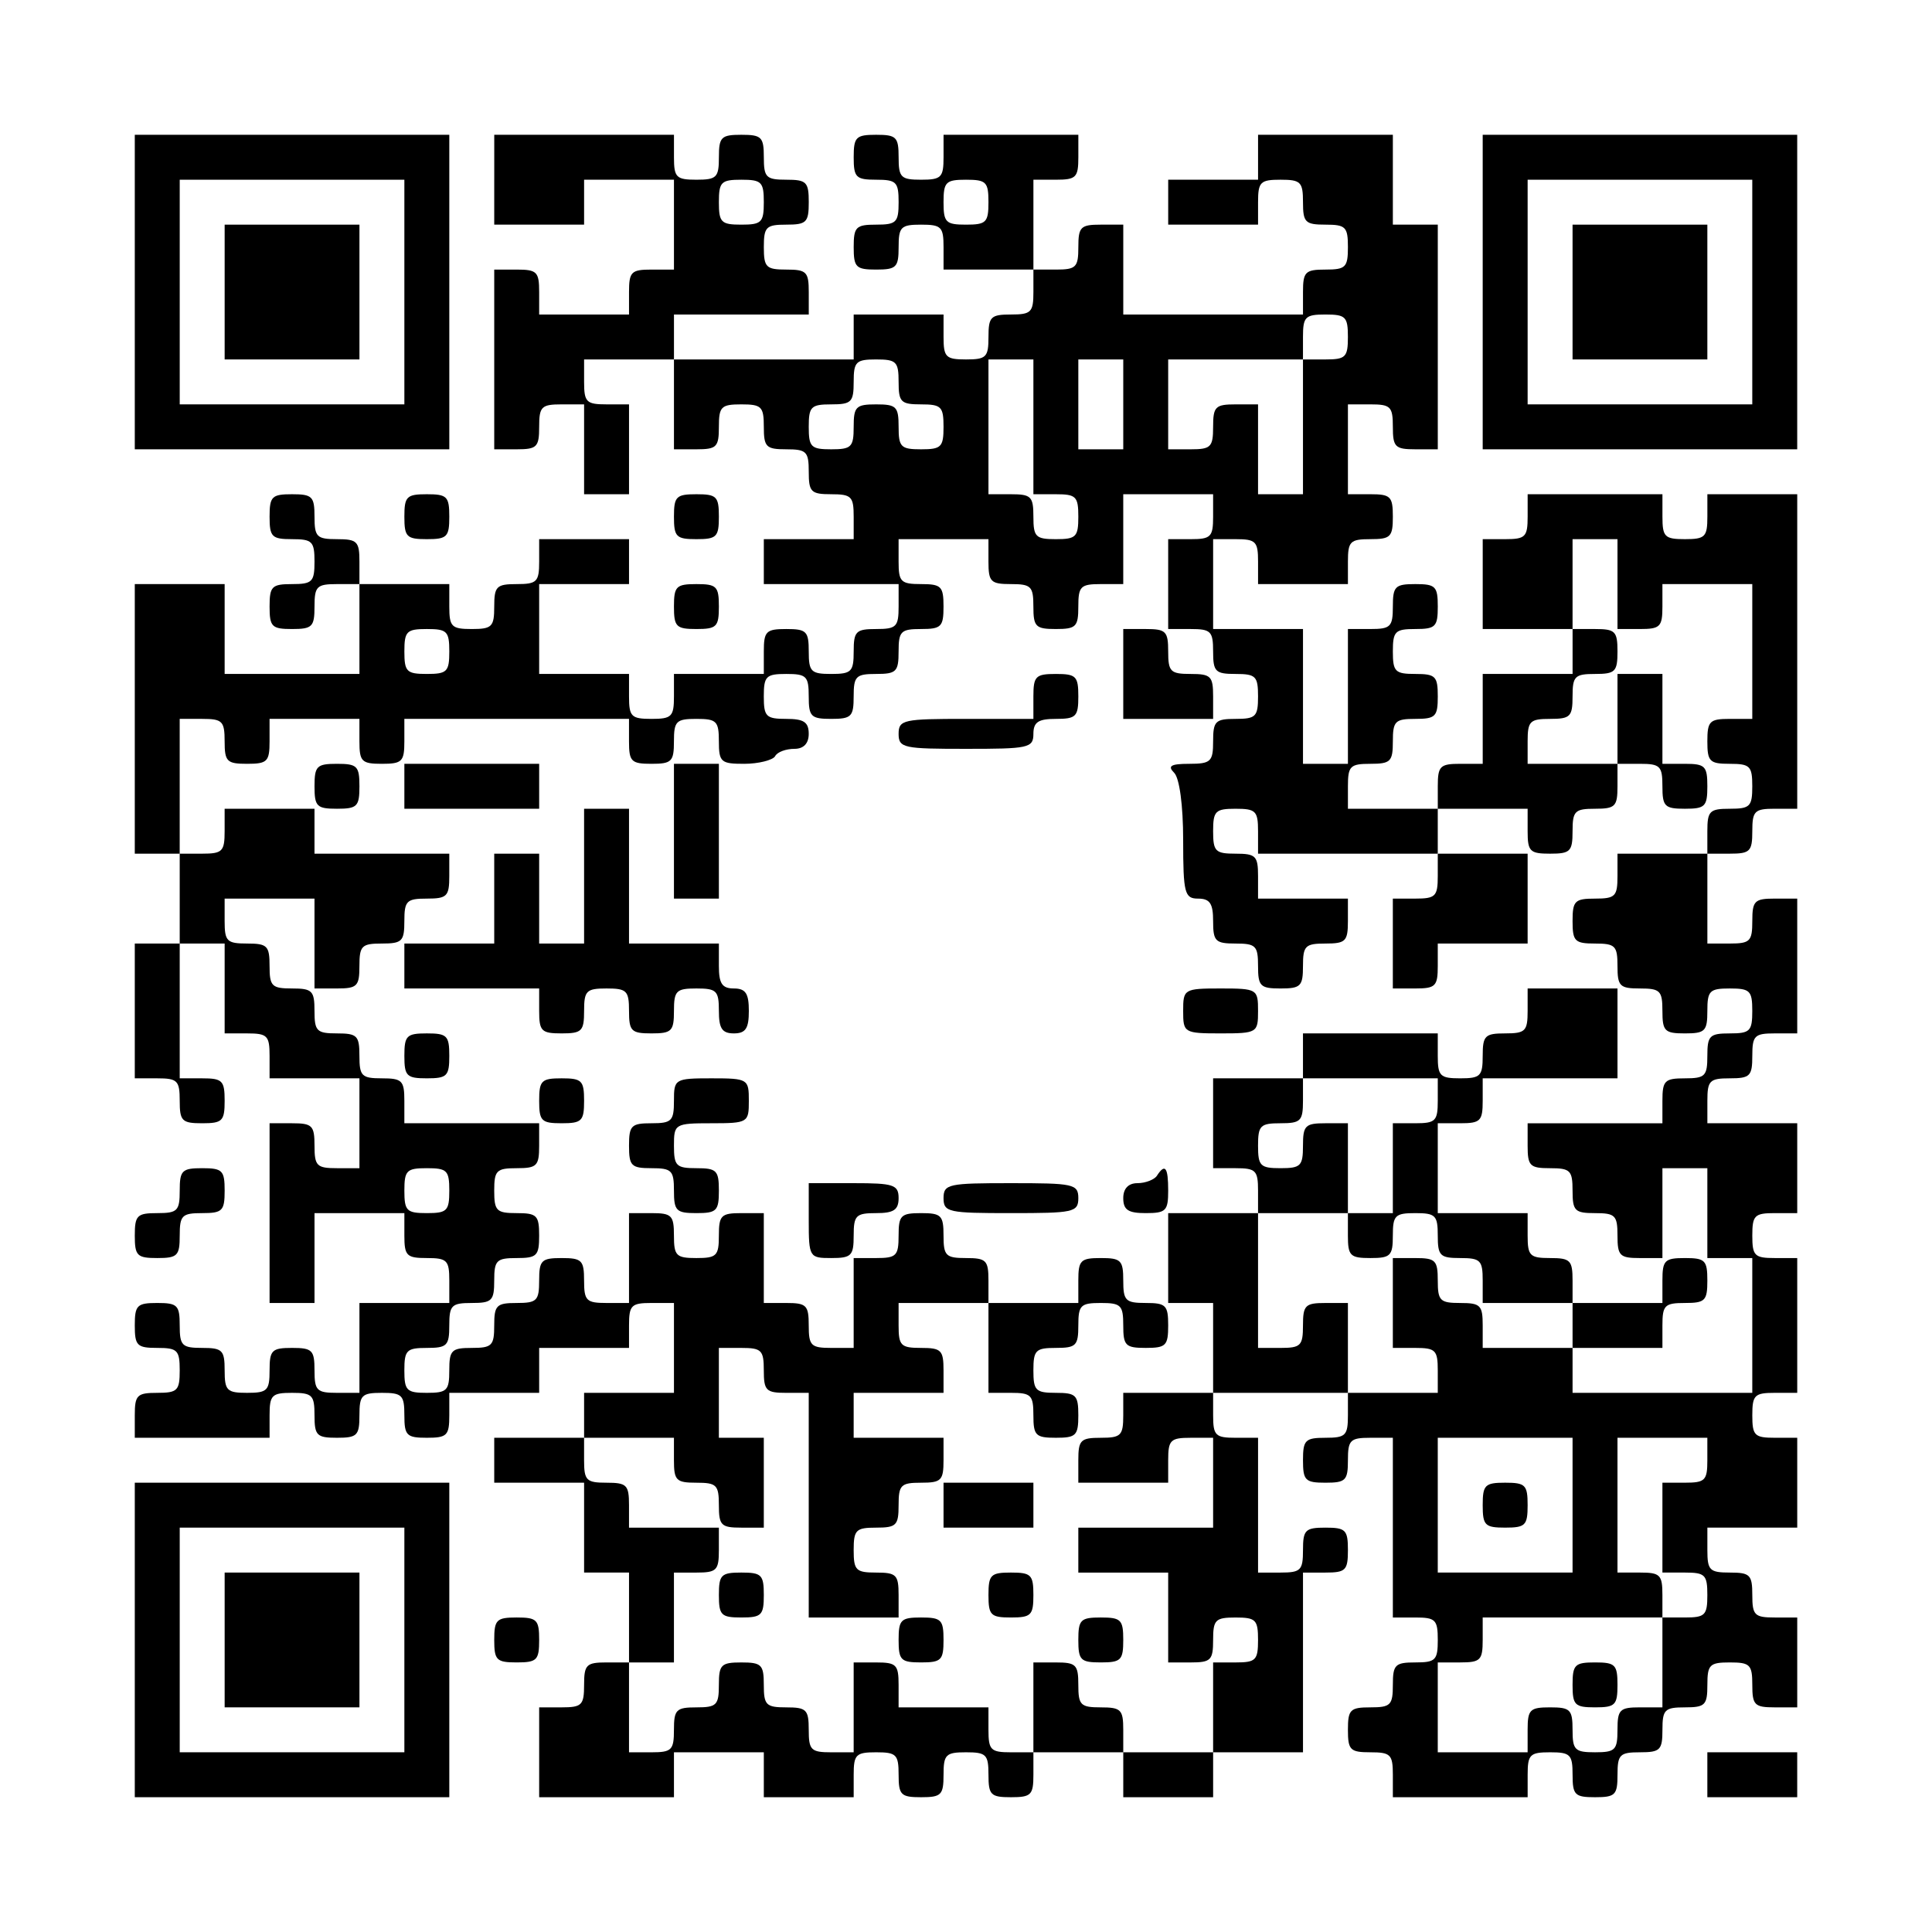 <?xml version="1.0" standalone="no"?>
<!DOCTYPE svg PUBLIC "-//W3C//DTD SVG 20010904//EN"
 "http://www.w3.org/TR/2001/REC-SVG-20010904/DTD/svg10.dtd">
<svg version="1.0" xmlns="http://www.w3.org/2000/svg"
 width="258pt" height="258pt" viewBox="0 0 258 258"
 preserveAspectRatio="xMidYMid meet">

<g transform="translate(0,258) scale(0.1,-0.1)"
fill="#000000" stroke="none">
<path d="M180 2190 l0 -210 210 0 210 0 0 210 0 210 -210 0 -210 0 0 -210z
m360 0 l0 -150 -150 0 -150 0 0 150 0 150 150 0 150 0 0 -150z"/>
<path d="M300 2190 l0 -90 90 0 90 0 0 90 0 90 -90 0 -90 0 0 -90z"/>
<path d="M660 2340 l0 -60 60 0 60 0 0 30 0 30 60 0 60 0 0 -60 0 -60 -30 0
c-27 0 -30 -3 -30 -30 l0 -30 -60 0 -60 0 0 30 c0 27 -3 30 -30 30 l-30 0 0
-120 0 -120 30 0 c27 0 30 3 30 30 0 27 3 30 30 30 l30 0 0 -60 0 -60 30 0 30
0 0 60 0 60 -30 0 c-27 0 -30 3 -30 30 l0 30 60 0 60 0 0 -60 0 -60 30 0 c27
0 30 3 30 30 0 27 3 30 30 30 27 0 30 -3 30 -30 0 -27 3 -30 30 -30 27 0 30
-3 30 -30 0 -27 3 -30 30 -30 27 0 30 -3 30 -30 l0 -30 -60 0 -60 0 0 -30 0
-30 90 0 90 0 0 -30 c0 -27 -3 -30 -30 -30 -27 0 -30 -3 -30 -30 0 -27 -3 -30
-30 -30 -27 0 -30 3 -30 30 0 27 -3 30 -30 30 -27 0 -30 -3 -30 -30 l0 -30
-60 0 -60 0 0 -30 c0 -27 -3 -30 -30 -30 -27 0 -30 3 -30 30 l0 30 -60 0 -60
0 0 60 0 60 60 0 60 0 0 30 0 30 -60 0 -60 0 0 -30 c0 -27 -3 -30 -30 -30 -27
0 -30 -3 -30 -30 0 -27 -3 -30 -30 -30 -27 0 -30 3 -30 30 l0 30 -60 0 -60 0
0 30 c0 27 -3 30 -30 30 -27 0 -30 3 -30 30 0 27 -3 30 -30 30 -27 0 -30 -3
-30 -30 0 -27 3 -30 30 -30 27 0 30 -3 30 -30 0 -27 -3 -30 -30 -30 -27 0 -30
-3 -30 -30 0 -27 3 -30 30 -30 27 0 30 3 30 30 0 27 3 30 30 30 l30 0 0 -60 0
-60 -90 0 -90 0 0 60 0 60 -60 0 -60 0 0 -180 0 -180 30 0 30 0 0 -60 0 -60
-30 0 -30 0 0 -90 0 -90 30 0 c27 0 30 -3 30 -30 0 -27 3 -30 30 -30 27 0 30
3 30 30 0 27 -3 30 -30 30 l-30 0 0 90 0 90 30 0 30 0 0 -60 0 -60 30 0 c27 0
30 -3 30 -30 l0 -30 60 0 60 0 0 -60 0 -60 -30 0 c-27 0 -30 3 -30 30 0 27 -3
30 -30 30 l-30 0 0 -120 0 -120 30 0 30 0 0 60 0 60 60 0 60 0 0 -30 c0 -27 3
-30 30 -30 27 0 30 -3 30 -30 l0 -30 -60 0 -60 0 0 -60 0 -60 -30 0 c-27 0
-30 3 -30 30 0 27 -3 30 -30 30 -27 0 -30 -3 -30 -30 0 -27 -3 -30 -30 -30
-27 0 -30 3 -30 30 0 27 -3 30 -30 30 -27 0 -30 3 -30 30 0 27 -3 30 -30 30
-27 0 -30 -3 -30 -30 0 -27 3 -30 30 -30 27 0 30 -3 30 -30 0 -27 -3 -30 -30
-30 -27 0 -30 -3 -30 -30 l0 -30 90 0 90 0 0 30 c0 27 3 30 30 30 27 0 30 -3
30 -30 0 -27 3 -30 30 -30 27 0 30 3 30 30 0 27 3 30 30 30 27 0 30 -3 30 -30
0 -27 3 -30 30 -30 27 0 30 3 30 30 l0 30 60 0 60 0 0 30 0 30 60 0 60 0 0 30
c0 27 3 30 30 30 l30 0 0 -60 0 -60 -60 0 -60 0 0 -30 0 -30 -60 0 -60 0 0
-30 0 -30 60 0 60 0 0 -60 0 -60 30 0 30 0 0 -60 0 -60 -30 0 c-27 0 -30 -3
-30 -30 0 -27 -3 -30 -30 -30 l-30 0 0 -60 0 -60 90 0 90 0 0 30 0 30 60 0 60
0 0 -30 0 -30 60 0 60 0 0 30 c0 27 3 30 30 30 27 0 30 -3 30 -30 0 -27 3 -30
30 -30 27 0 30 3 30 30 0 27 3 30 30 30 27 0 30 -3 30 -30 0 -27 3 -30 30 -30
27 0 30 3 30 30 l0 30 60 0 60 0 0 -30 0 -30 60 0 60 0 0 30 0 30 60 0 60 0 0
120 0 120 30 0 c27 0 30 3 30 30 0 27 -3 30 -30 30 -27 0 -30 -3 -30 -30 0
-27 -3 -30 -30 -30 l-30 0 0 90 0 90 -30 0 c-27 0 -30 3 -30 30 l0 30 90 0 90
0 0 -30 c0 -27 -3 -30 -30 -30 -27 0 -30 -3 -30 -30 0 -27 3 -30 30 -30 27 0
30 3 30 30 0 27 3 30 30 30 l30 0 0 -120 0 -120 30 0 c27 0 30 -3 30 -30 0
-27 -3 -30 -30 -30 -27 0 -30 -3 -30 -30 0 -27 -3 -30 -30 -30 -27 0 -30 -3
-30 -30 0 -27 3 -30 30 -30 27 0 30 -3 30 -30 l0 -30 90 0 90 0 0 30 c0 27 3
30 30 30 27 0 30 -3 30 -30 0 -27 3 -30 30 -30 27 0 30 3 30 30 0 27 3 30 30
30 27 0 30 3 30 30 0 27 3 30 30 30 27 0 30 3 30 30 0 27 3 30 30 30 27 0 30
-3 30 -30 0 -27 3 -30 30 -30 l30 0 0 60 0 60 -30 0 c-27 0 -30 3 -30 30 0 27
-3 30 -30 30 -27 0 -30 3 -30 30 l0 30 60 0 60 0 0 60 0 60 -30 0 c-27 0 -30
3 -30 30 0 27 3 30 30 30 l30 0 0 90 0 90 -30 0 c-27 0 -30 3 -30 30 0 27 3
30 30 30 l30 0 0 60 0 60 -60 0 -60 0 0 30 c0 27 3 30 30 30 27 0 30 3 30 30
0 27 3 30 30 30 l30 0 0 90 0 90 -30 0 c-27 0 -30 -3 -30 -30 0 -27 -3 -30
-30 -30 l-30 0 0 60 0 60 30 0 c27 0 30 3 30 30 0 27 3 30 30 30 l30 0 0 210
0 210 -60 0 -60 0 0 -30 c0 -27 -3 -30 -30 -30 -27 0 -30 3 -30 30 l0 30 -90
0 -90 0 0 -30 c0 -27 -3 -30 -30 -30 l-30 0 0 -60 0 -60 60 0 60 0 0 -30 0
-30 -60 0 -60 0 0 -60 0 -60 -30 0 c-27 0 -30 -3 -30 -30 l0 -30 -60 0 -60 0
0 30 c0 27 3 30 30 30 27 0 30 3 30 30 0 27 3 30 30 30 27 0 30 3 30 30 0 27
-3 30 -30 30 -27 0 -30 3 -30 30 0 27 3 30 30 30 27 0 30 3 30 30 0 27 -3 30
-30 30 -27 0 -30 -3 -30 -30 0 -27 -3 -30 -30 -30 l-30 0 0 -90 0 -90 -30 0
-30 0 0 90 0 90 -60 0 -60 0 0 60 0 60 30 0 c27 0 30 -3 30 -30 l0 -30 60 0
60 0 0 30 c0 27 3 30 30 30 27 0 30 3 30 30 0 27 -3 30 -30 30 l-30 0 0 60 0
60 30 0 c27 0 30 -3 30 -30 0 -27 3 -30 30 -30 l30 0 0 150 0 150 -30 0 -30 0
0 60 0 60 -90 0 -90 0 0 -30 0 -30 -60 0 -60 0 0 -30 0 -30 60 0 60 0 0 30 c0
27 3 30 30 30 27 0 30 -3 30 -30 0 -27 3 -30 30 -30 27 0 30 -3 30 -30 0 -27
-3 -30 -30 -30 -27 0 -30 -3 -30 -30 l0 -30 -120 0 -120 0 0 60 0 60 -30 0
c-27 0 -30 -3 -30 -30 0 -27 -3 -30 -30 -30 l-30 0 0 60 0 60 30 0 c27 0 30 3
30 30 l0 30 -90 0 -90 0 0 -30 c0 -27 -3 -30 -30 -30 -27 0 -30 3 -30 30 0 27
-3 30 -30 30 -27 0 -30 -3 -30 -30 0 -27 3 -30 30 -30 27 0 30 -3 30 -30 0
-27 -3 -30 -30 -30 -27 0 -30 -3 -30 -30 0 -27 3 -30 30 -30 27 0 30 3 30 30
0 27 3 30 30 30 27 0 30 -3 30 -30 l0 -30 60 0 60 0 0 -30 c0 -27 -3 -30 -30
-30 -27 0 -30 -3 -30 -30 0 -27 -3 -30 -30 -30 -27 0 -30 3 -30 30 l0 30 -60
0 -60 0 0 -30 0 -30 -120 0 -120 0 0 30 0 30 90 0 90 0 0 30 c0 27 -3 30 -30
30 -27 0 -30 3 -30 30 0 27 3 30 30 30 27 0 30 3 30 30 0 27 -3 30 -30 30 -27
0 -30 3 -30 30 0 27 -3 30 -30 30 -27 0 -30 -3 -30 -30 0 -27 -3 -30 -30 -30
-27 0 -30 3 -30 30 l0 30 -120 0 -120 0 0 -60z m360 -30 c0 -27 -3 -30 -30
-30 -27 0 -30 3 -30 30 0 27 3 30 30 30 27 0 30 -3 30 -30z m300 0 c0 -27 -3
-30 -30 -30 -27 0 -30 3 -30 30 0 27 3 30 30 30 27 0 30 -3 30 -30z m480 -180
c0 -27 -3 -30 -30 -30 l-30 0 0 -90 0 -90 -30 0 -30 0 0 60 0 60 -30 0 c-27 0
-30 -3 -30 -30 0 -27 -3 -30 -30 -30 l-30 0 0 60 0 60 90 0 90 0 0 30 c0 27 3
30 30 30 27 0 30 -3 30 -30z m-600 -60 c0 -27 3 -30 30 -30 27 0 30 -3 30 -30
0 -27 -3 -30 -30 -30 -27 0 -30 3 -30 30 0 27 -3 30 -30 30 -27 0 -30 -3 -30
-30 0 -27 -3 -30 -30 -30 -27 0 -30 3 -30 30 0 27 3 30 30 30 27 0 30 3 30 30
0 27 3 30 30 30 27 0 30 -3 30 -30z m180 -60 l0 -90 30 0 c27 0 30 -3 30 -30
0 -27 -3 -30 -30 -30 -27 0 -30 3 -30 30 0 27 -3 30 -30 30 l-30 0 0 90 0 90
30 0 30 0 0 -90z m120 30 l0 -60 -30 0 -30 0 0 60 0 60 30 0 30 0 0 -60z m120
-150 c0 -27 -3 -30 -30 -30 l-30 0 0 -60 0 -60 30 0 c27 0 30 -3 30 -30 0 -27
3 -30 30 -30 27 0 30 -3 30 -30 0 -27 -3 -30 -30 -30 -27 0 -30 -3 -30 -30 0
-27 -3 -30 -32 -30 -25 0 -29 -3 -20 -12 7 -7 12 -43 12 -90 0 -71 2 -78 20
-78 16 0 20 -7 20 -30 0 -27 3 -30 30 -30 27 0 30 -3 30 -30 0 -27 3 -30 30
-30 27 0 30 3 30 30 0 27 3 30 30 30 27 0 30 3 30 30 l0 30 -60 0 -60 0 0 30
c0 27 -3 30 -30 30 -27 0 -30 3 -30 30 0 27 3 30 30 30 27 0 30 -3 30 -30 l0
-30 120 0 120 0 0 30 0 30 60 0 60 0 0 -30 c0 -27 3 -30 30 -30 27 0 30 3 30
30 0 27 3 30 30 30 27 0 30 3 30 30 l0 30 -60 0 -60 0 0 30 c0 27 3 30 30 30
27 0 30 3 30 30 0 27 3 30 30 30 27 0 30 3 30 30 0 27 -3 30 -30 30 l-30 0 0
60 0 60 30 0 30 0 0 -60 0 -60 30 0 c27 0 30 3 30 30 l0 30 60 0 60 0 0 -90 0
-90 -30 0 c-27 0 -30 -3 -30 -30 0 -27 3 -30 30 -30 27 0 30 -3 30 -30 0 -27
-3 -30 -30 -30 -27 0 -30 -3 -30 -30 l0 -30 -60 0 -60 0 0 -30 c0 -27 -3 -30
-30 -30 -27 0 -30 -3 -30 -30 0 -27 3 -30 30 -30 27 0 30 -3 30 -30 0 -27 3
-30 30 -30 27 0 30 -3 30 -30 0 -27 3 -30 30 -30 27 0 30 3 30 30 0 27 3 30
30 30 27 0 30 -3 30 -30 0 -27 -3 -30 -30 -30 -27 0 -30 -3 -30 -30 0 -27 -3
-30 -30 -30 -27 0 -30 -3 -30 -30 l0 -30 -90 0 -90 0 0 -30 c0 -27 3 -30 30
-30 27 0 30 -3 30 -30 0 -27 3 -30 30 -30 27 0 30 -3 30 -30 0 -27 3 -30 30
-30 l30 0 0 60 0 60 30 0 30 0 0 -60 0 -60 30 0 30 0 0 -90 0 -90 -120 0 -120
0 0 30 0 30 -60 0 -60 0 0 30 c0 27 -3 30 -30 30 -27 0 -30 3 -30 30 0 27 -3
30 -30 30 l-30 0 0 -60 0 -60 30 0 c27 0 30 -3 30 -30 l0 -30 -60 0 -60 0 0
60 0 60 -30 0 c-27 0 -30 -3 -30 -30 0 -27 -3 -30 -30 -30 l-30 0 0 90 0 90
-60 0 -60 0 0 -60 0 -60 30 0 30 0 0 -60 0 -60 -60 0 -60 0 0 -30 c0 -27 -3
-30 -30 -30 -27 0 -30 -3 -30 -30 l0 -30 60 0 60 0 0 30 c0 27 3 30 30 30 l30
0 0 -60 0 -60 -90 0 -90 0 0 -30 0 -30 60 0 60 0 0 -60 0 -60 30 0 c27 0 30 3
30 30 0 27 3 30 30 30 27 0 30 -3 30 -30 0 -27 -3 -30 -30 -30 l-30 0 0 -60 0
-60 -60 0 -60 0 0 30 c0 27 -3 30 -30 30 -27 0 -30 3 -30 30 0 27 -3 30 -30
30 l-30 0 0 -60 0 -60 -30 0 c-27 0 -30 3 -30 30 l0 30 -60 0 -60 0 0 30 c0
27 -3 30 -30 30 l-30 0 0 -60 0 -60 -30 0 c-27 0 -30 3 -30 30 0 27 -3 30 -30
30 -27 0 -30 3 -30 30 0 27 -3 30 -30 30 -27 0 -30 -3 -30 -30 0 -27 -3 -30
-30 -30 -27 0 -30 -3 -30 -30 0 -27 -3 -30 -30 -30 l-30 0 0 60 0 60 30 0 30
0 0 60 0 60 30 0 c27 0 30 3 30 30 l0 30 -60 0 -60 0 0 30 c0 27 -3 30 -30 30
-27 0 -30 3 -30 30 l0 30 60 0 60 0 0 -30 c0 -27 3 -30 30 -30 27 0 30 -3 30
-30 0 -27 3 -30 30 -30 l30 0 0 60 0 60 -30 0 -30 0 0 60 0 60 30 0 c27 0 30
-3 30 -30 0 -27 3 -30 30 -30 l30 0 0 -150 0 -150 60 0 60 0 0 30 c0 27 -3 30
-30 30 -27 0 -30 3 -30 30 0 27 3 30 30 30 27 0 30 3 30 30 0 27 3 30 30 30
27 0 30 3 30 30 l0 30 -60 0 -60 0 0 30 0 30 60 0 60 0 0 30 c0 27 -3 30 -30
30 -27 0 -30 3 -30 30 l0 30 60 0 60 0 0 30 c0 27 -3 30 -30 30 -27 0 -30 3
-30 30 0 27 -3 30 -30 30 -27 0 -30 -3 -30 -30 0 -27 -3 -30 -30 -30 l-30 0 0
-60 0 -60 -30 0 c-27 0 -30 3 -30 30 0 27 -3 30 -30 30 l-30 0 0 60 0 60 -30
0 c-27 0 -30 -3 -30 -30 0 -27 -3 -30 -30 -30 -27 0 -30 3 -30 30 0 27 -3 30
-30 30 l-30 0 0 -60 0 -60 -30 0 c-27 0 -30 3 -30 30 0 27 -3 30 -30 30 -27 0
-30 -3 -30 -30 0 -27 -3 -30 -30 -30 -27 0 -30 -3 -30 -30 0 -27 -3 -30 -30
-30 -27 0 -30 -3 -30 -30 0 -27 -3 -30 -30 -30 -27 0 -30 3 -30 30 0 27 3 30
30 30 27 0 30 3 30 30 0 27 3 30 30 30 27 0 30 3 30 30 0 27 3 30 30 30 27 0
30 3 30 30 0 27 -3 30 -30 30 -27 0 -30 3 -30 30 0 27 3 30 30 30 27 0 30 3
30 30 l0 30 -90 0 -90 0 0 30 c0 27 -3 30 -30 30 -27 0 -30 3 -30 30 0 27 -3
30 -30 30 -27 0 -30 3 -30 30 0 27 -3 30 -30 30 -27 0 -30 3 -30 30 0 27 -3
30 -30 30 -27 0 -30 3 -30 30 l0 30 60 0 60 0 0 -60 0 -60 30 0 c27 0 30 3 30
30 0 27 3 30 30 30 27 0 30 3 30 30 0 27 3 30 30 30 27 0 30 3 30 30 l0 30
-90 0 -90 0 0 30 0 30 -60 0 -60 0 0 -30 c0 -27 -3 -30 -30 -30 l-30 0 0 90 0
90 30 0 c27 0 30 -3 30 -30 0 -27 3 -30 30 -30 27 0 30 3 30 30 l0 30 60 0 60
0 0 -30 c0 -27 3 -30 30 -30 27 0 30 3 30 30 l0 30 150 0 150 0 0 -30 c0 -27
3 -30 30 -30 27 0 30 3 30 30 0 27 3 30 30 30 27 0 30 -3 30 -30 0 -28 3 -30
34 -30 19 0 38 5 41 10 3 6 15 10 26 10 12 0 19 7 19 20 0 16 -7 20 -30 20
-27 0 -30 3 -30 30 0 27 3 30 30 30 27 0 30 -3 30 -30 0 -27 3 -30 30 -30 27
0 30 3 30 30 0 27 3 30 30 30 27 0 30 3 30 30 0 27 3 30 30 30 27 0 30 3 30
30 0 27 -3 30 -30 30 -27 0 -30 3 -30 30 l0 30 60 0 60 0 0 -30 c0 -27 3 -30
30 -30 27 0 30 -3 30 -30 0 -27 3 -30 30 -30 27 0 30 3 30 30 0 27 3 30 30 30
l30 0 0 60 0 60 60 0 60 0 0 -30z m-1020 -180 c0 -27 -3 -30 -30 -30 -27 0
-30 3 -30 30 0 27 3 30 30 30 27 0 30 -3 30 -30z m0 -720 c0 -27 -3 -30 -30
-30 -27 0 -30 3 -30 30 0 27 3 30 30 30 27 0 30 -3 30 -30z m1500 -420 l0 -90
-90 0 -90 0 0 90 0 90 90 0 90 0 0 -90z m180 60 c0 -27 -3 -30 -30 -30 l-30 0
0 -60 0 -60 30 0 c27 0 30 -3 30 -30 0 -27 -3 -30 -30 -30 l-30 0 0 -60 0 -60
-30 0 c-27 0 -30 -3 -30 -30 0 -27 -3 -30 -30 -30 -27 0 -30 3 -30 30 0 27 -3
30 -30 30 -27 0 -30 -3 -30 -30 l0 -30 -60 0 -60 0 0 60 0 60 30 0 c27 0 30 3
30 30 l0 30 120 0 120 0 0 30 c0 27 -3 30 -30 30 l-30 0 0 90 0 90 60 0 60 0
0 -30z"/>
<path d="M1500 1680 l0 -60 60 0 60 0 0 30 c0 27 -3 30 -30 30 -27 0 -30 3
-30 30 0 27 -3 30 -30 30 l-30 0 0 -60z"/>
<path d="M1380 1650 l0 -30 -90 0 c-83 0 -90 -1 -90 -20 0 -19 7 -20 90 -20
83 0 90 1 90 20 0 16 7 20 30 20 27 0 30 3 30 30 0 27 -3 30 -30 30 -27 0 -30
-3 -30 -30z"/>
<path d="M2160 1620 l0 -60 30 0 c27 0 30 -3 30 -30 0 -27 3 -30 30 -30 27 0
30 3 30 30 0 27 -3 30 -30 30 l-30 0 0 60 0 60 -30 0 -30 0 0 -60z"/>
<path d="M420 1530 c0 -27 3 -30 30 -30 27 0 30 3 30 30 0 27 -3 30 -30 30
-27 0 -30 -3 -30 -30z"/>
<path d="M540 1530 l0 -30 90 0 90 0 0 30 0 30 -90 0 -90 0 0 -30z"/>
<path d="M900 1470 l0 -90 30 0 30 0 0 90 0 90 -30 0 -30 0 0 -90z"/>
<path d="M780 1410 l0 -90 -30 0 -30 0 0 60 0 60 -30 0 -30 0 0 -60 0 -60 -60
0 -60 0 0 -30 0 -30 90 0 90 0 0 -30 c0 -27 3 -30 30 -30 27 0 30 3 30 30 0
27 3 30 30 30 27 0 30 -3 30 -30 0 -27 3 -30 30 -30 27 0 30 3 30 30 0 27 3
30 30 30 27 0 30 -3 30 -30 0 -23 4 -30 20 -30 16 0 20 7 20 30 0 23 -4 30
-20 30 -16 0 -20 7 -20 30 l0 30 -60 0 -60 0 0 90 0 90 -30 0 -30 0 0 -90z"/>
<path d="M1920 1410 c0 -27 -3 -30 -30 -30 l-30 0 0 -60 0 -60 30 0 c27 0 30
3 30 30 l0 30 60 0 60 0 0 60 0 60 -60 0 -60 0 0 -30z"/>
<path d="M1580 1230 c0 -29 1 -30 50 -30 49 0 50 1 50 30 0 29 -1 30 -50 30
-49 0 -50 -1 -50 -30z"/>
<path d="M2040 1230 c0 -27 -3 -30 -30 -30 -27 0 -30 -3 -30 -30 0 -27 -3 -30
-30 -30 -27 0 -30 3 -30 30 l0 30 -90 0 -90 0 0 -30 0 -30 -60 0 -60 0 0 -60
0 -60 30 0 c27 0 30 -3 30 -30 l0 -30 60 0 60 0 0 -30 c0 -27 3 -30 30 -30 27
0 30 3 30 30 0 27 3 30 30 30 27 0 30 -3 30 -30 0 -27 3 -30 30 -30 27 0 30
-3 30 -30 l0 -30 60 0 60 0 0 -30 0 -30 60 0 60 0 0 30 c0 27 3 30 30 30 27 0
30 3 30 30 0 27 -3 30 -30 30 -27 0 -30 -3 -30 -30 l0 -30 -60 0 -60 0 0 30
c0 27 -3 30 -30 30 -27 0 -30 3 -30 30 l0 30 -60 0 -60 0 0 60 0 60 30 0 c27
0 30 3 30 30 l0 30 90 0 90 0 0 60 0 60 -60 0 -60 0 0 -30z m-120 -120 c0 -27
-3 -30 -30 -30 l-30 0 0 -60 0 -60 -30 0 -30 0 0 60 0 60 -30 0 c-27 0 -30 -3
-30 -30 0 -27 -3 -30 -30 -30 -27 0 -30 3 -30 30 0 27 3 30 30 30 27 0 30 3
30 30 l0 30 90 0 90 0 0 -30z"/>
<path d="M540 1170 c0 -27 3 -30 30 -30 27 0 30 3 30 30 0 27 -3 30 -30 30
-27 0 -30 -3 -30 -30z"/>
<path d="M720 1110 c0 -27 3 -30 30 -30 27 0 30 3 30 30 0 27 -3 30 -30 30
-27 0 -30 -3 -30 -30z"/>
<path d="M900 1110 c0 -27 -3 -30 -30 -30 -27 0 -30 -3 -30 -30 0 -27 3 -30
30 -30 27 0 30 -3 30 -30 0 -27 3 -30 30 -30 27 0 30 3 30 30 0 27 -3 30 -30
30 -27 0 -30 3 -30 30 0 29 1 30 50 30 49 0 50 1 50 30 0 29 -1 30 -50 30 -49
0 -50 -1 -50 -30z"/>
<path d="M1545 1010 c-3 -5 -15 -10 -26 -10 -12 0 -19 -7 -19 -20 0 -16 7 -20
30 -20 27 0 30 3 30 30 0 31 -4 37 -15 20z"/>
<path d="M1080 950 c0 -49 1 -50 30 -50 27 0 30 3 30 30 0 27 3 30 30 30 23 0
30 4 30 20 0 18 -7 20 -60 20 l-60 0 0 -50z"/>
<path d="M1260 980 c0 -19 7 -20 90 -20 83 0 90 1 90 20 0 19 -7 20 -90 20
-83 0 -90 -1 -90 -20z"/>
<path d="M1440 870 l0 -30 -60 0 -60 0 0 -60 0 -60 30 0 c27 0 30 -3 30 -30 0
-27 3 -30 30 -30 27 0 30 3 30 30 0 27 -3 30 -30 30 -27 0 -30 3 -30 30 0 27
3 30 30 30 27 0 30 3 30 30 0 27 3 30 30 30 27 0 30 -3 30 -30 0 -27 3 -30 30
-30 27 0 30 3 30 30 0 27 -3 30 -30 30 -27 0 -30 3 -30 30 0 27 -3 30 -30 30
-27 0 -30 -3 -30 -30z"/>
<path d="M1260 570 l0 -30 60 0 60 0 0 30 0 30 -60 0 -60 0 0 -30z"/>
<path d="M960 450 c0 -27 3 -30 30 -30 27 0 30 3 30 30 0 27 -3 30 -30 30 -27
0 -30 -3 -30 -30z"/>
<path d="M1320 450 c0 -27 3 -30 30 -30 27 0 30 3 30 30 0 27 -3 30 -30 30
-27 0 -30 -3 -30 -30z"/>
<path d="M1200 390 c0 -27 3 -30 30 -30 27 0 30 3 30 30 0 27 -3 30 -30 30
-27 0 -30 -3 -30 -30z"/>
<path d="M1440 390 c0 -27 3 -30 30 -30 27 0 30 3 30 30 0 27 -3 30 -30 30
-27 0 -30 -3 -30 -30z"/>
<path d="M1980 570 c0 -27 3 -30 30 -30 27 0 30 3 30 30 0 27 -3 30 -30 30
-27 0 -30 -3 -30 -30z"/>
<path d="M2100 330 c0 -27 3 -30 30 -30 27 0 30 3 30 30 0 27 -3 30 -30 30
-27 0 -30 -3 -30 -30z"/>
<path d="M1980 2190 l0 -210 210 0 210 0 0 210 0 210 -210 0 -210 0 0 -210z
m360 0 l0 -150 -150 0 -150 0 0 150 0 150 150 0 150 0 0 -150z"/>
<path d="M2100 2190 l0 -90 90 0 90 0 0 90 0 90 -90 0 -90 0 0 -90z"/>
<path d="M540 1890 c0 -27 3 -30 30 -30 27 0 30 3 30 30 0 27 -3 30 -30 30
-27 0 -30 -3 -30 -30z"/>
<path d="M900 1890 c0 -27 3 -30 30 -30 27 0 30 3 30 30 0 27 -3 30 -30 30
-27 0 -30 -3 -30 -30z"/>
<path d="M900 1770 c0 -27 3 -30 30 -30 27 0 30 3 30 30 0 27 -3 30 -30 30
-27 0 -30 -3 -30 -30z"/>
<path d="M240 990 c0 -27 -3 -30 -30 -30 -27 0 -30 -3 -30 -30 0 -27 3 -30 30
-30 27 0 30 3 30 30 0 27 3 30 30 30 27 0 30 3 30 30 0 27 -3 30 -30 30 -27 0
-30 -3 -30 -30z"/>
<path d="M180 390 l0 -210 210 0 210 0 0 210 0 210 -210 0 -210 0 0 -210z
m360 0 l0 -150 -150 0 -150 0 0 150 0 150 150 0 150 0 0 -150z"/>
<path d="M300 390 l0 -90 90 0 90 0 0 90 0 90 -90 0 -90 0 0 -90z"/>
<path d="M660 390 c0 -27 3 -30 30 -30 27 0 30 3 30 30 0 27 -3 30 -30 30 -27
0 -30 -3 -30 -30z"/>
<path d="M2280 210 l0 -30 60 0 60 0 0 30 0 30 -60 0 -60 0 0 -30z"/>
</g>
</svg>
